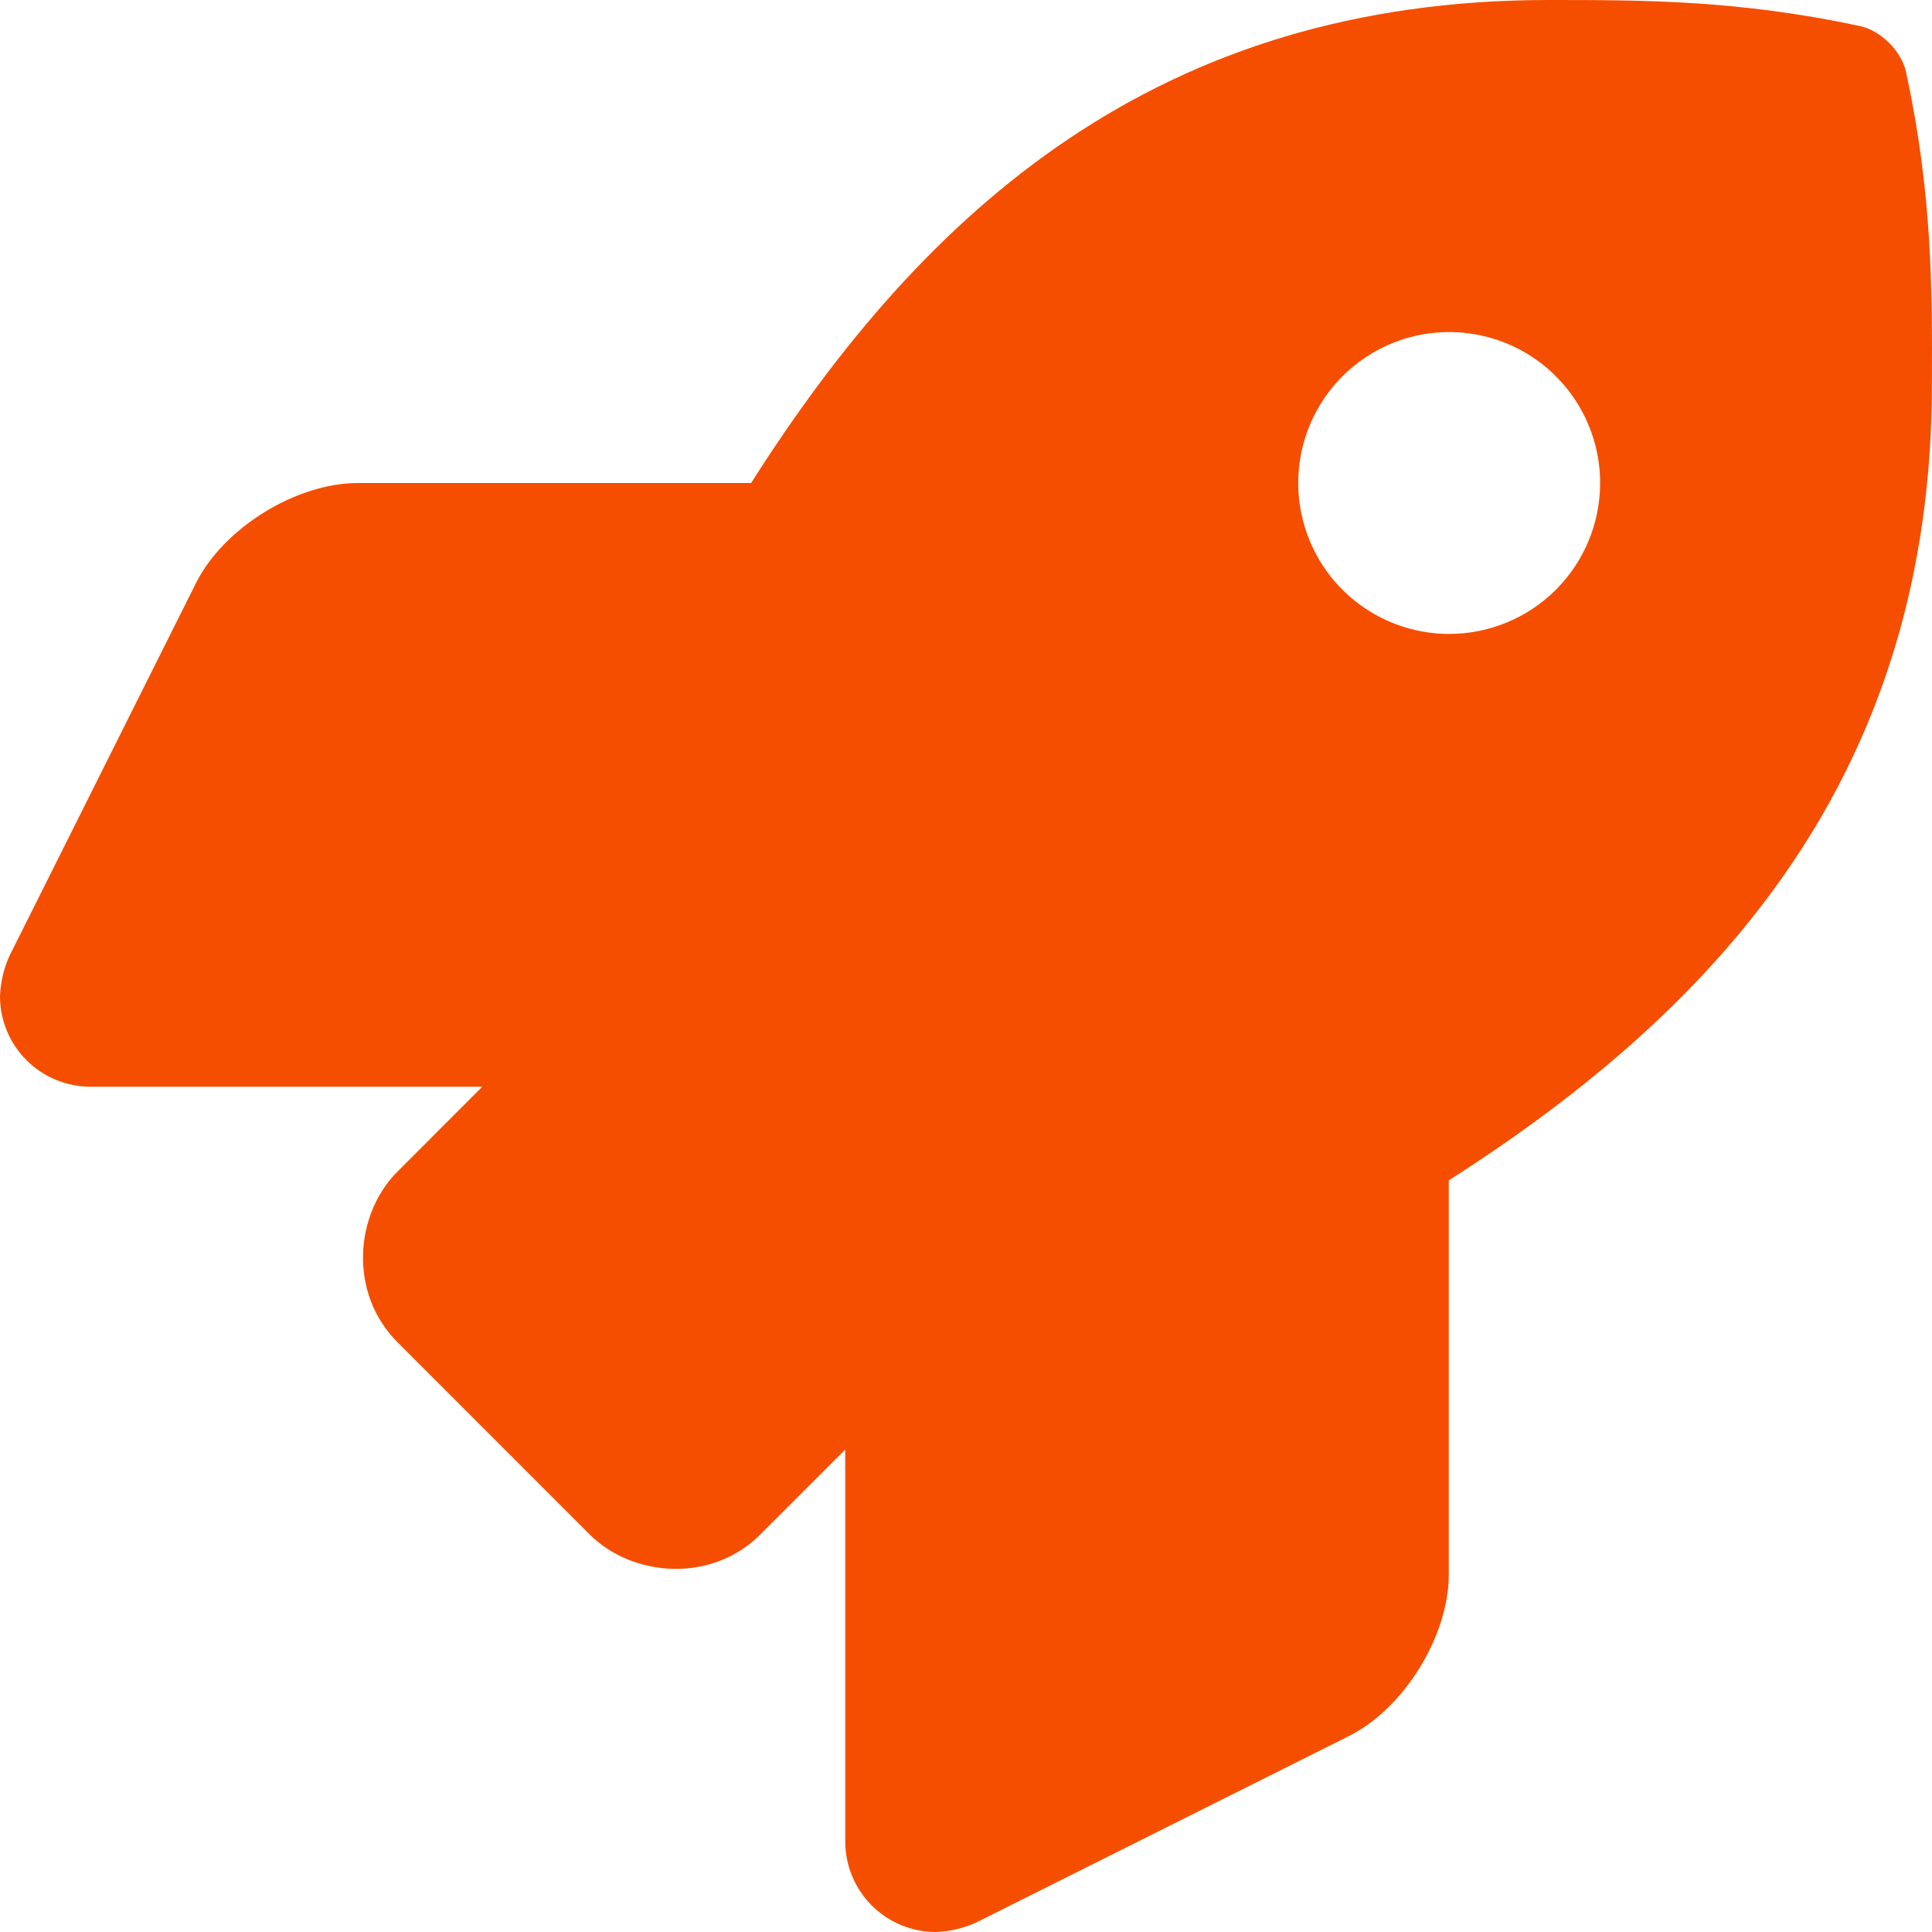 <svg width="49" height="49" viewBox="0 0 49 49" fill="none" xmlns="http://www.w3.org/2000/svg">
<g clip-path="url(#clip0)">
<path d="M48.342 1.827C48.228 1.298 47.704 0.775 47.173 0.661C44.092 0 41.679 0 39.277 0C29.398 0 23.473 5.283 19.05 12.25H9.076C7.512 12.252 5.673 13.386 4.972 14.785L0.241 24.241C0.095 24.564 0.013 24.912 0 25.266C0 25.875 0.242 26.459 0.673 26.89C1.104 27.32 1.688 27.562 2.297 27.562H12.232L10.082 29.713C8.994 30.8 8.838 32.8 10.082 34.043L14.953 38.915C16.021 39.986 18.031 40.174 19.286 38.915L21.437 36.765V46.703C21.438 47.312 21.68 47.897 22.11 48.327C22.541 48.758 23.125 49 23.735 49C24.089 48.987 24.437 48.905 24.759 48.759L34.208 44.032C35.608 43.334 36.745 41.496 36.745 39.931V29.936C43.693 25.503 48.998 19.561 48.998 9.733C49.007 7.321 49.007 4.909 48.342 1.827ZM36.754 16.078C35.997 16.078 35.257 15.853 34.627 15.432C33.998 15.012 33.507 14.414 33.218 13.714C32.928 13.015 32.852 12.245 33 11.503C33.148 10.76 33.513 10.078 34.048 9.543C34.584 9.008 35.266 8.643 36.008 8.495C36.751 8.348 37.52 8.424 38.22 8.713C38.919 9.003 39.517 9.494 39.938 10.123C40.358 10.753 40.583 11.493 40.583 12.25C40.582 13.265 40.179 14.239 39.461 14.957C38.743 15.674 37.769 16.078 36.754 16.078Z" fill="#F54E00"/>
</g>
<defs>
<clipPath id="clip0">
<rect width="49" height="49" fill="white"/>
</clipPath>
</defs>
</svg>

